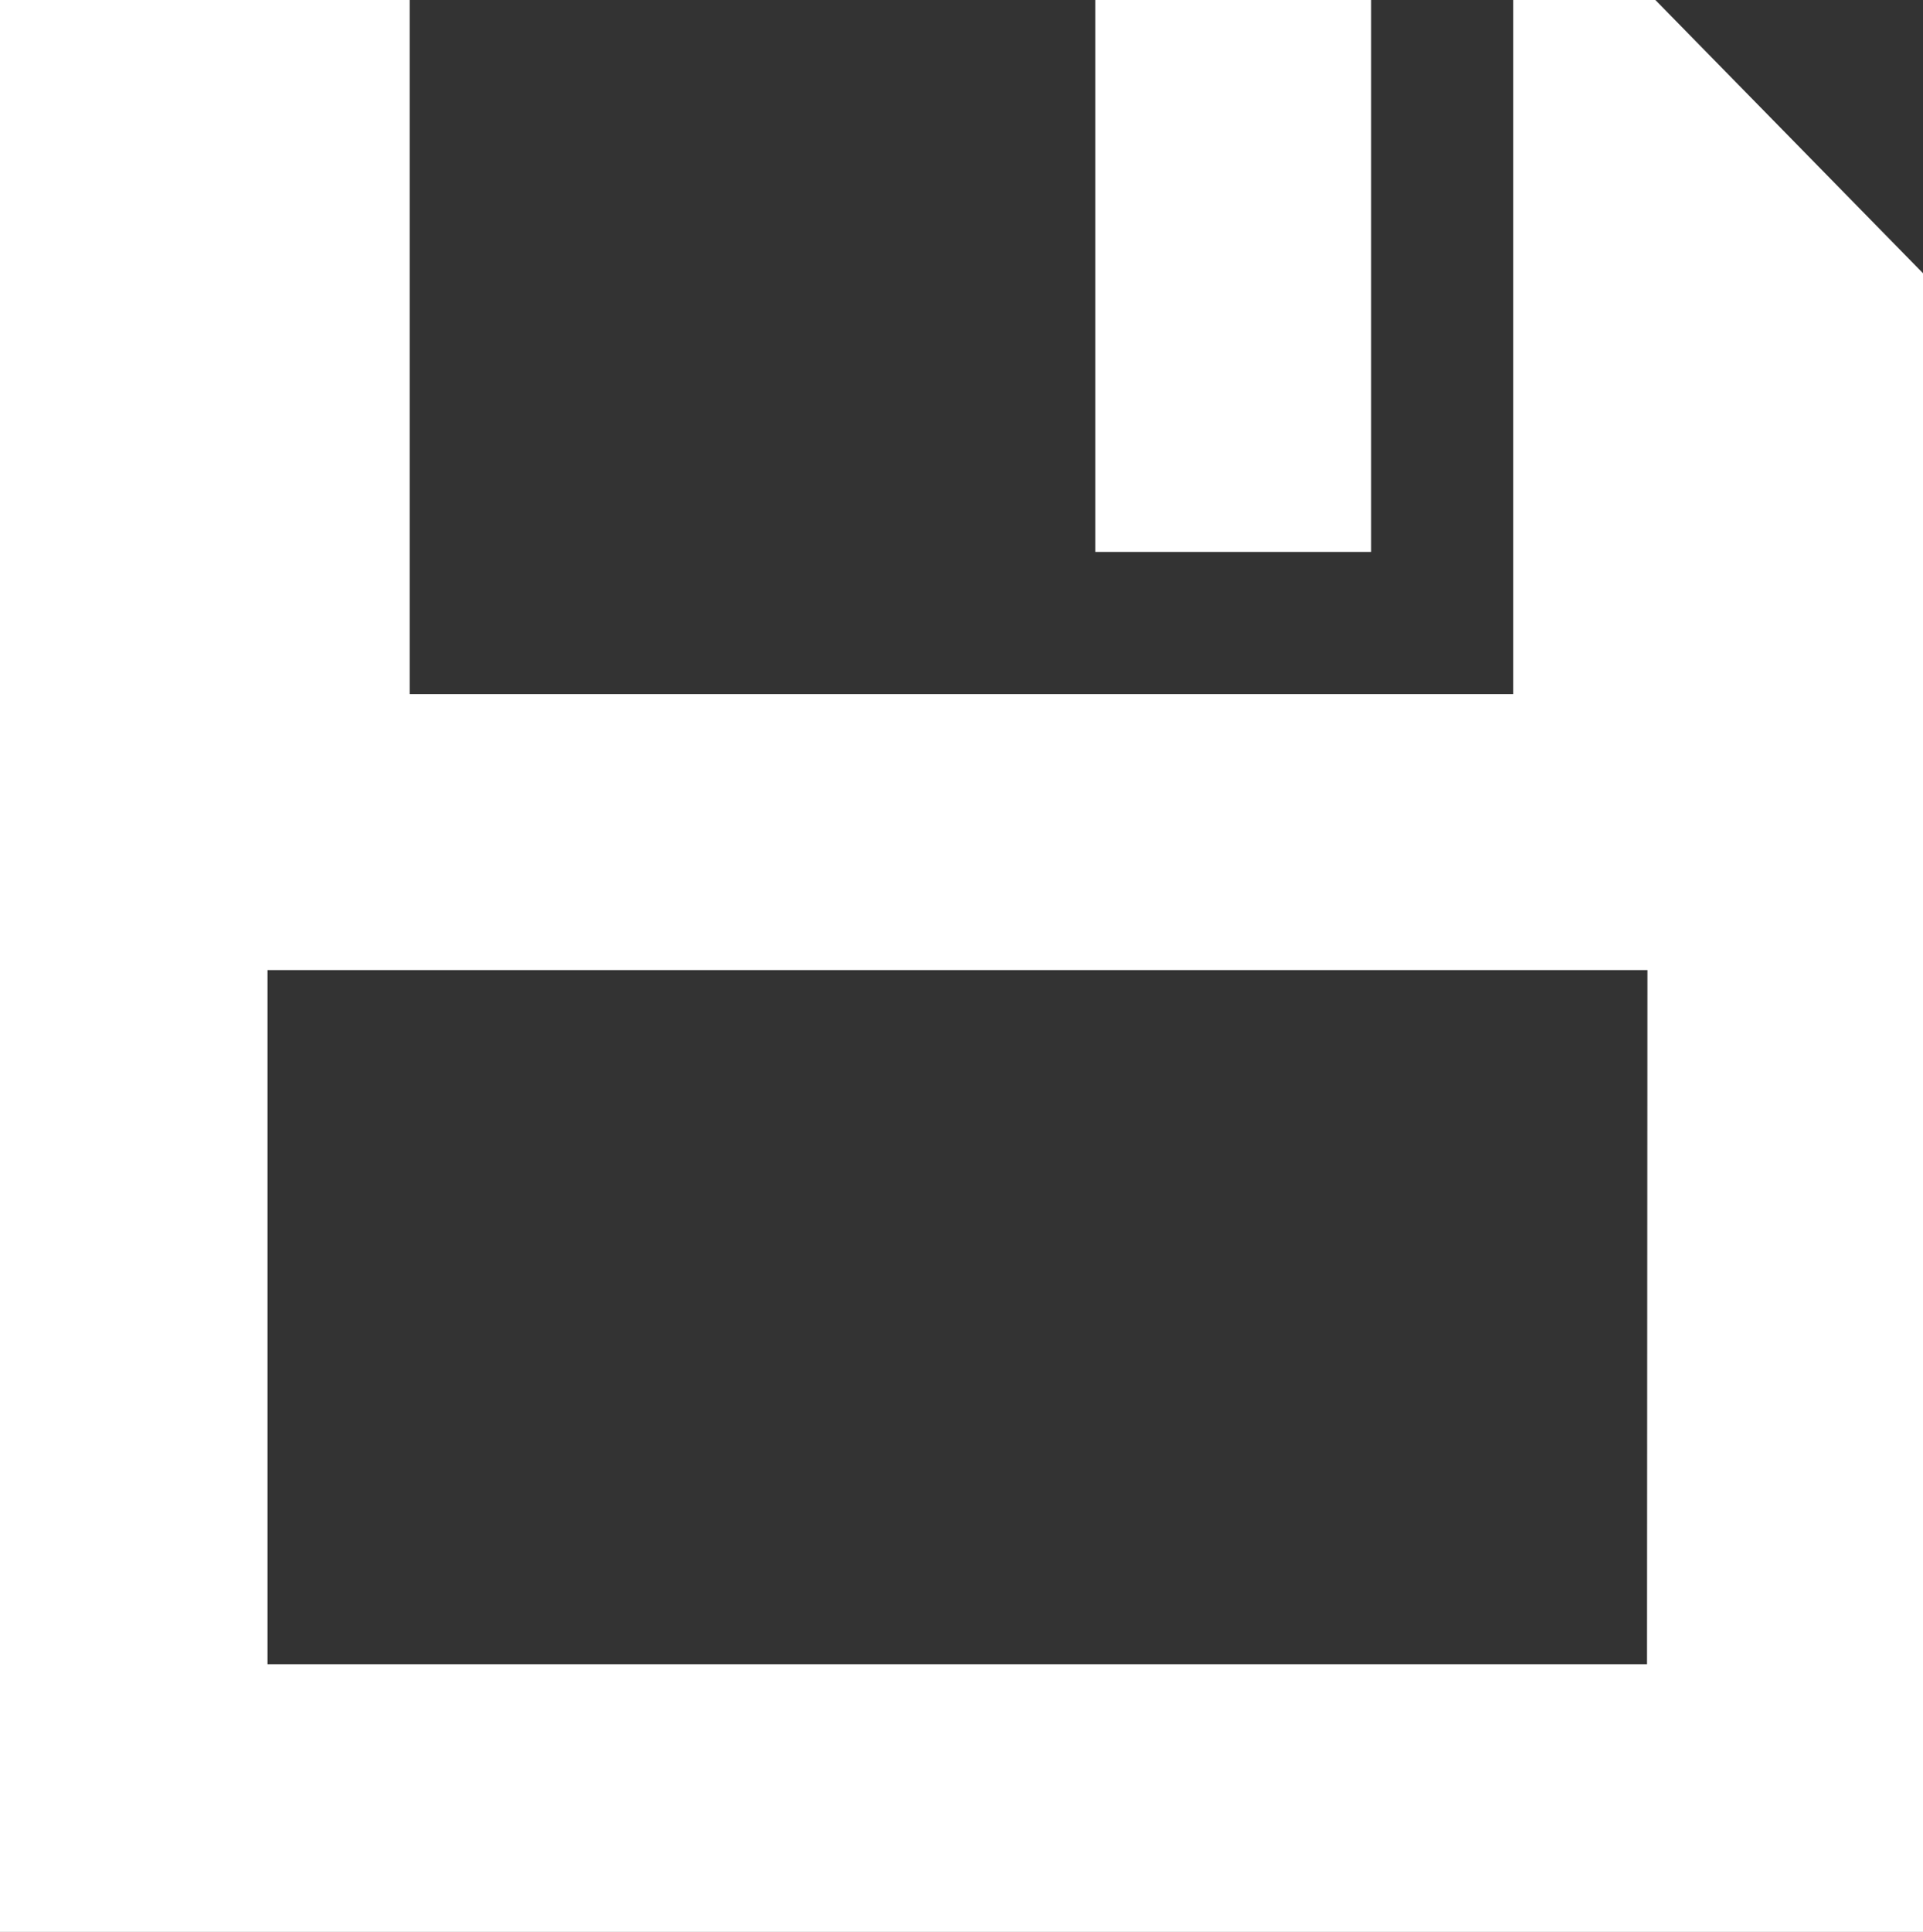 <svg xmlns="http://www.w3.org/2000/svg" width="18.395" height="18.474" viewBox="0 0 18.395 18.474"><rect x="0" y="0" width="18.395" height="18.474" fill="#333333" stroke="none"/><g transform="translate(-0.5 0)"><path d="M16.335,0h-1.36V6.638H4.419V0H.5V18.475H18.895V2.613Zm-.08,15.915H3.059V9.277h13.2Z" fill="#fff"/><rect width="2.639" height="5.278" transform="translate(10.977)" fill="#fff"/></g></svg>